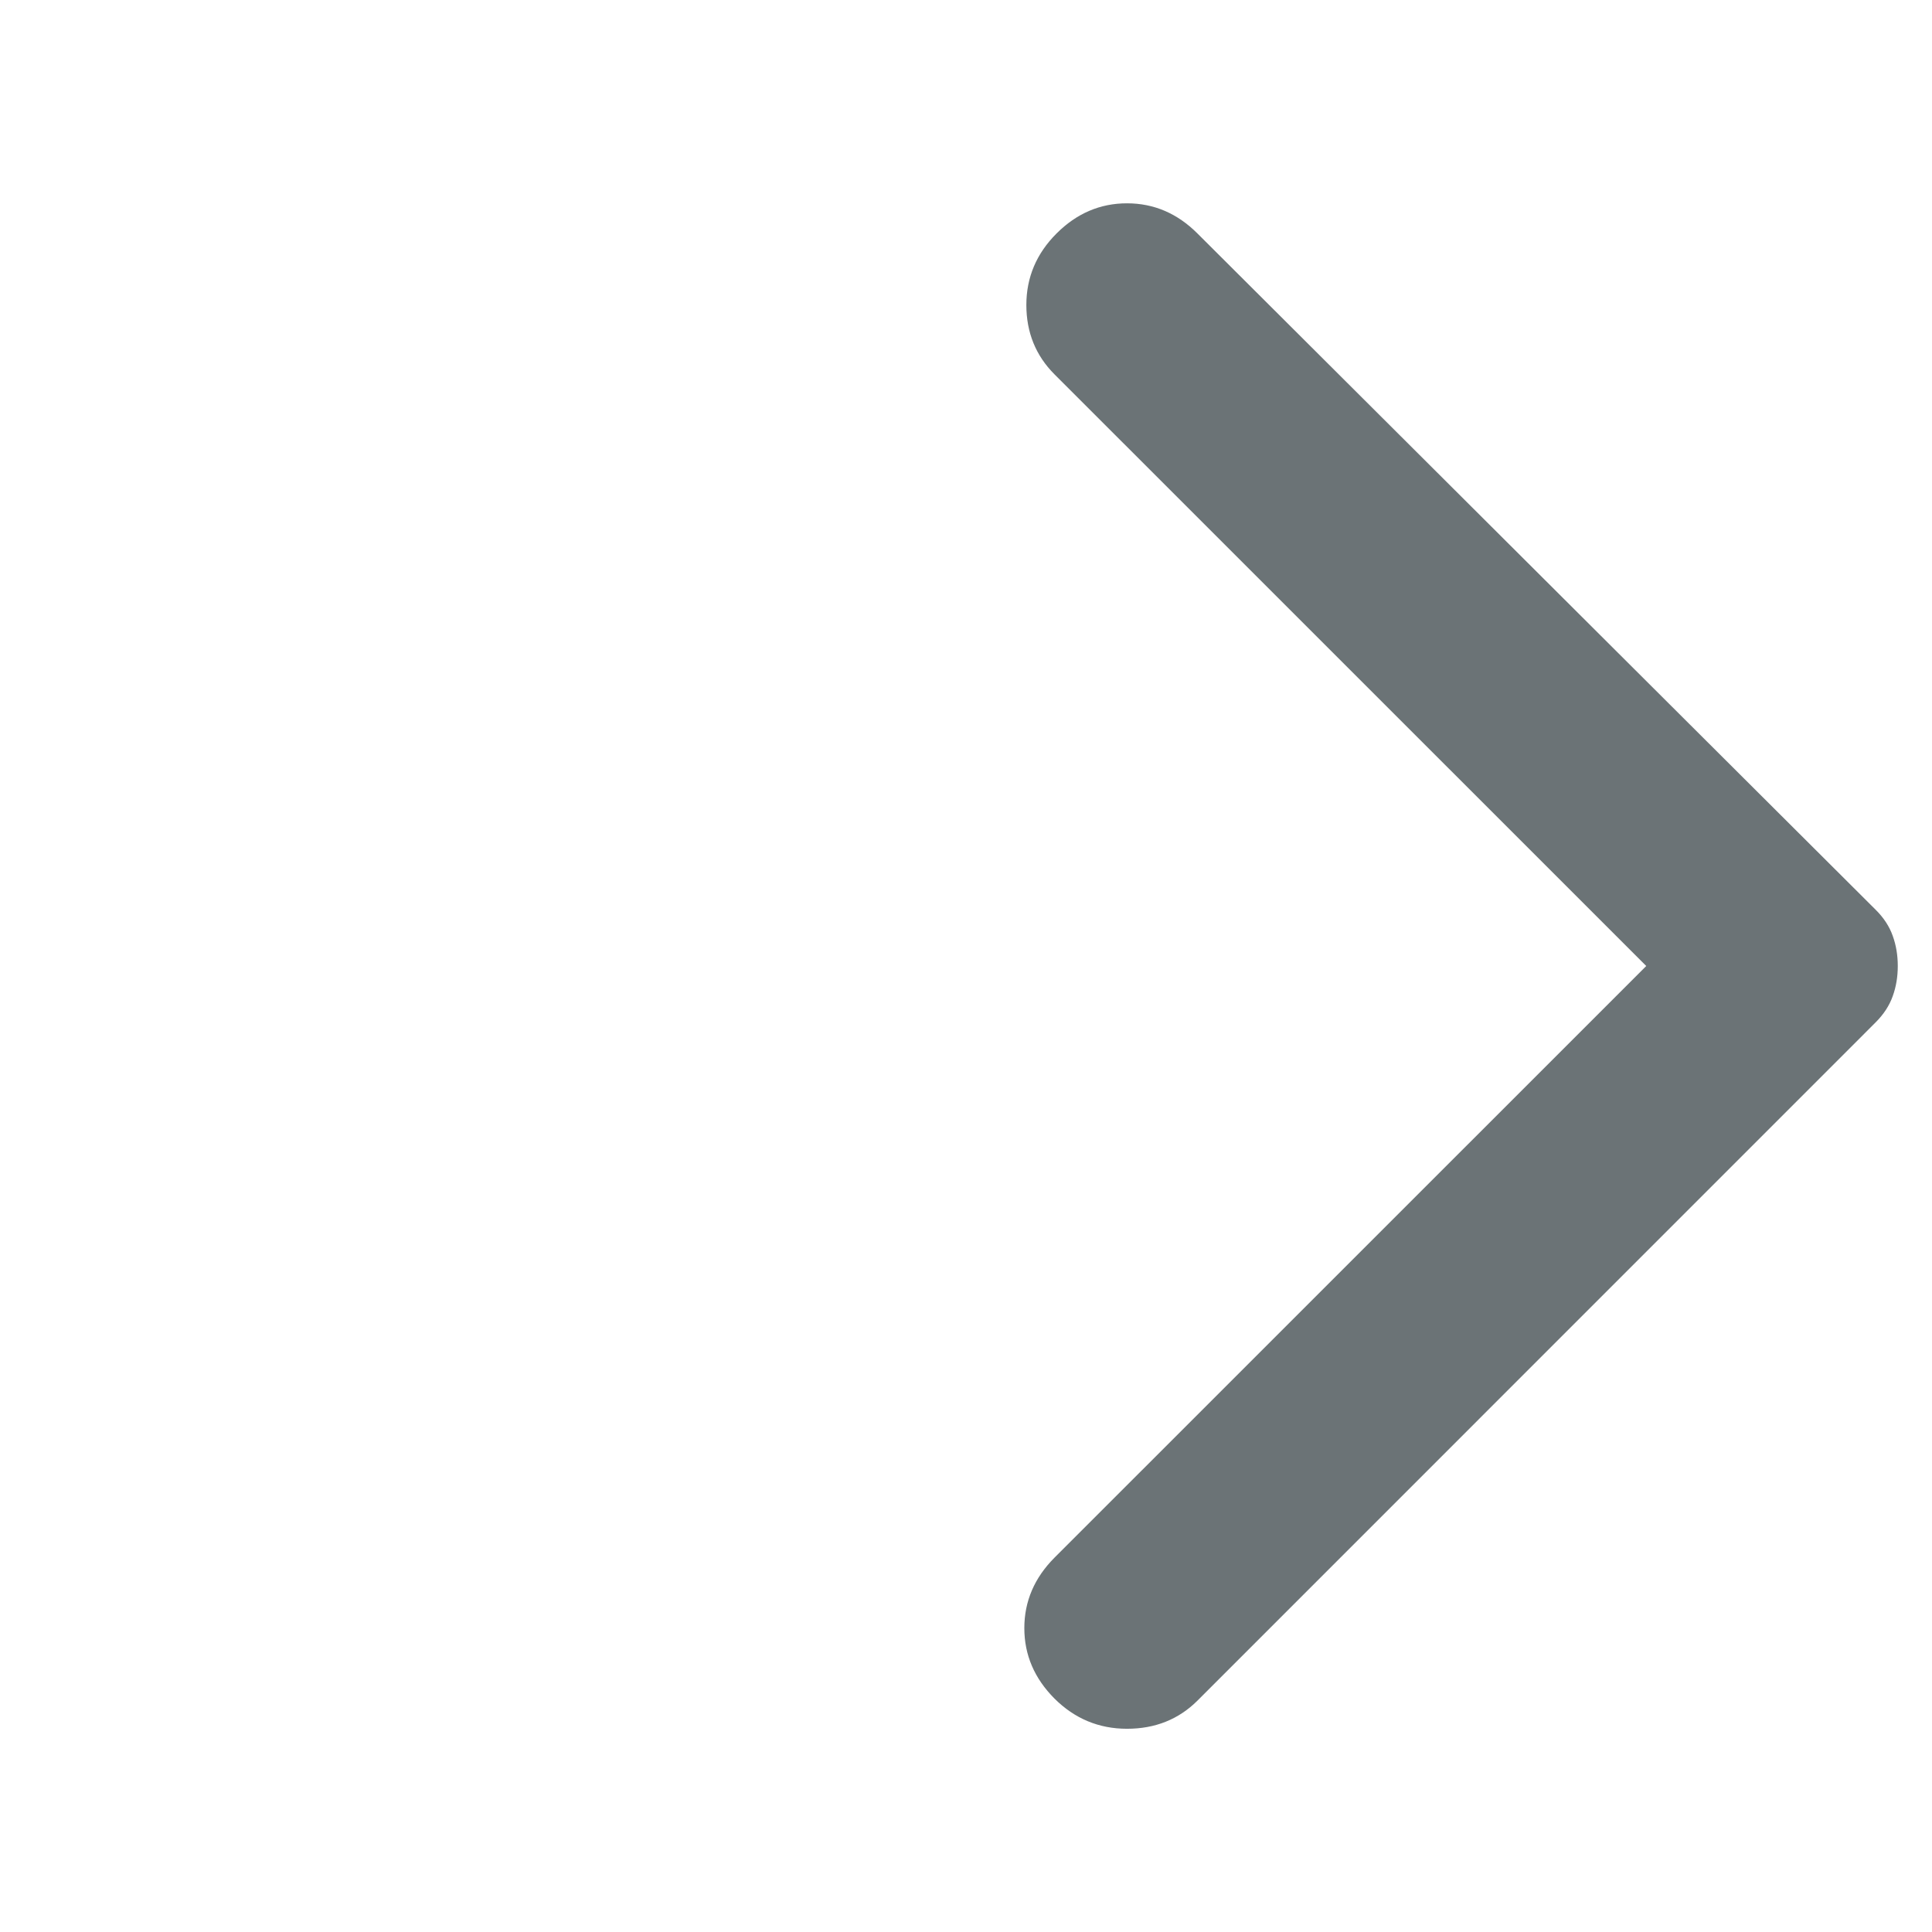 <svg width="21" height="21" viewBox="0 0 21 21" fill="none" xmlns="http://www.w3.org/2000/svg">
<path d="M13.016 2.538L20.387 9.888C20.475 9.975 20.537 10.07 20.573 10.172C20.61 10.274 20.628 10.383 20.628 10.5C20.628 10.617 20.61 10.726 20.573 10.828C20.537 10.93 20.475 11.025 20.387 11.113L13.016 18.485C12.811 18.689 12.556 18.791 12.25 18.791C11.944 18.791 11.681 18.681 11.462 18.463C11.244 18.244 11.134 17.989 11.134 17.697C11.134 17.405 11.244 17.15 11.462 16.931L17.894 10.5L11.462 4.069C11.258 3.865 11.156 3.613 11.156 3.315C11.156 3.015 11.266 2.756 11.484 2.538C11.703 2.319 11.958 2.21 12.25 2.21C12.542 2.21 12.797 2.319 13.016 2.538Z" fill="#6B7376"/>
</svg>
